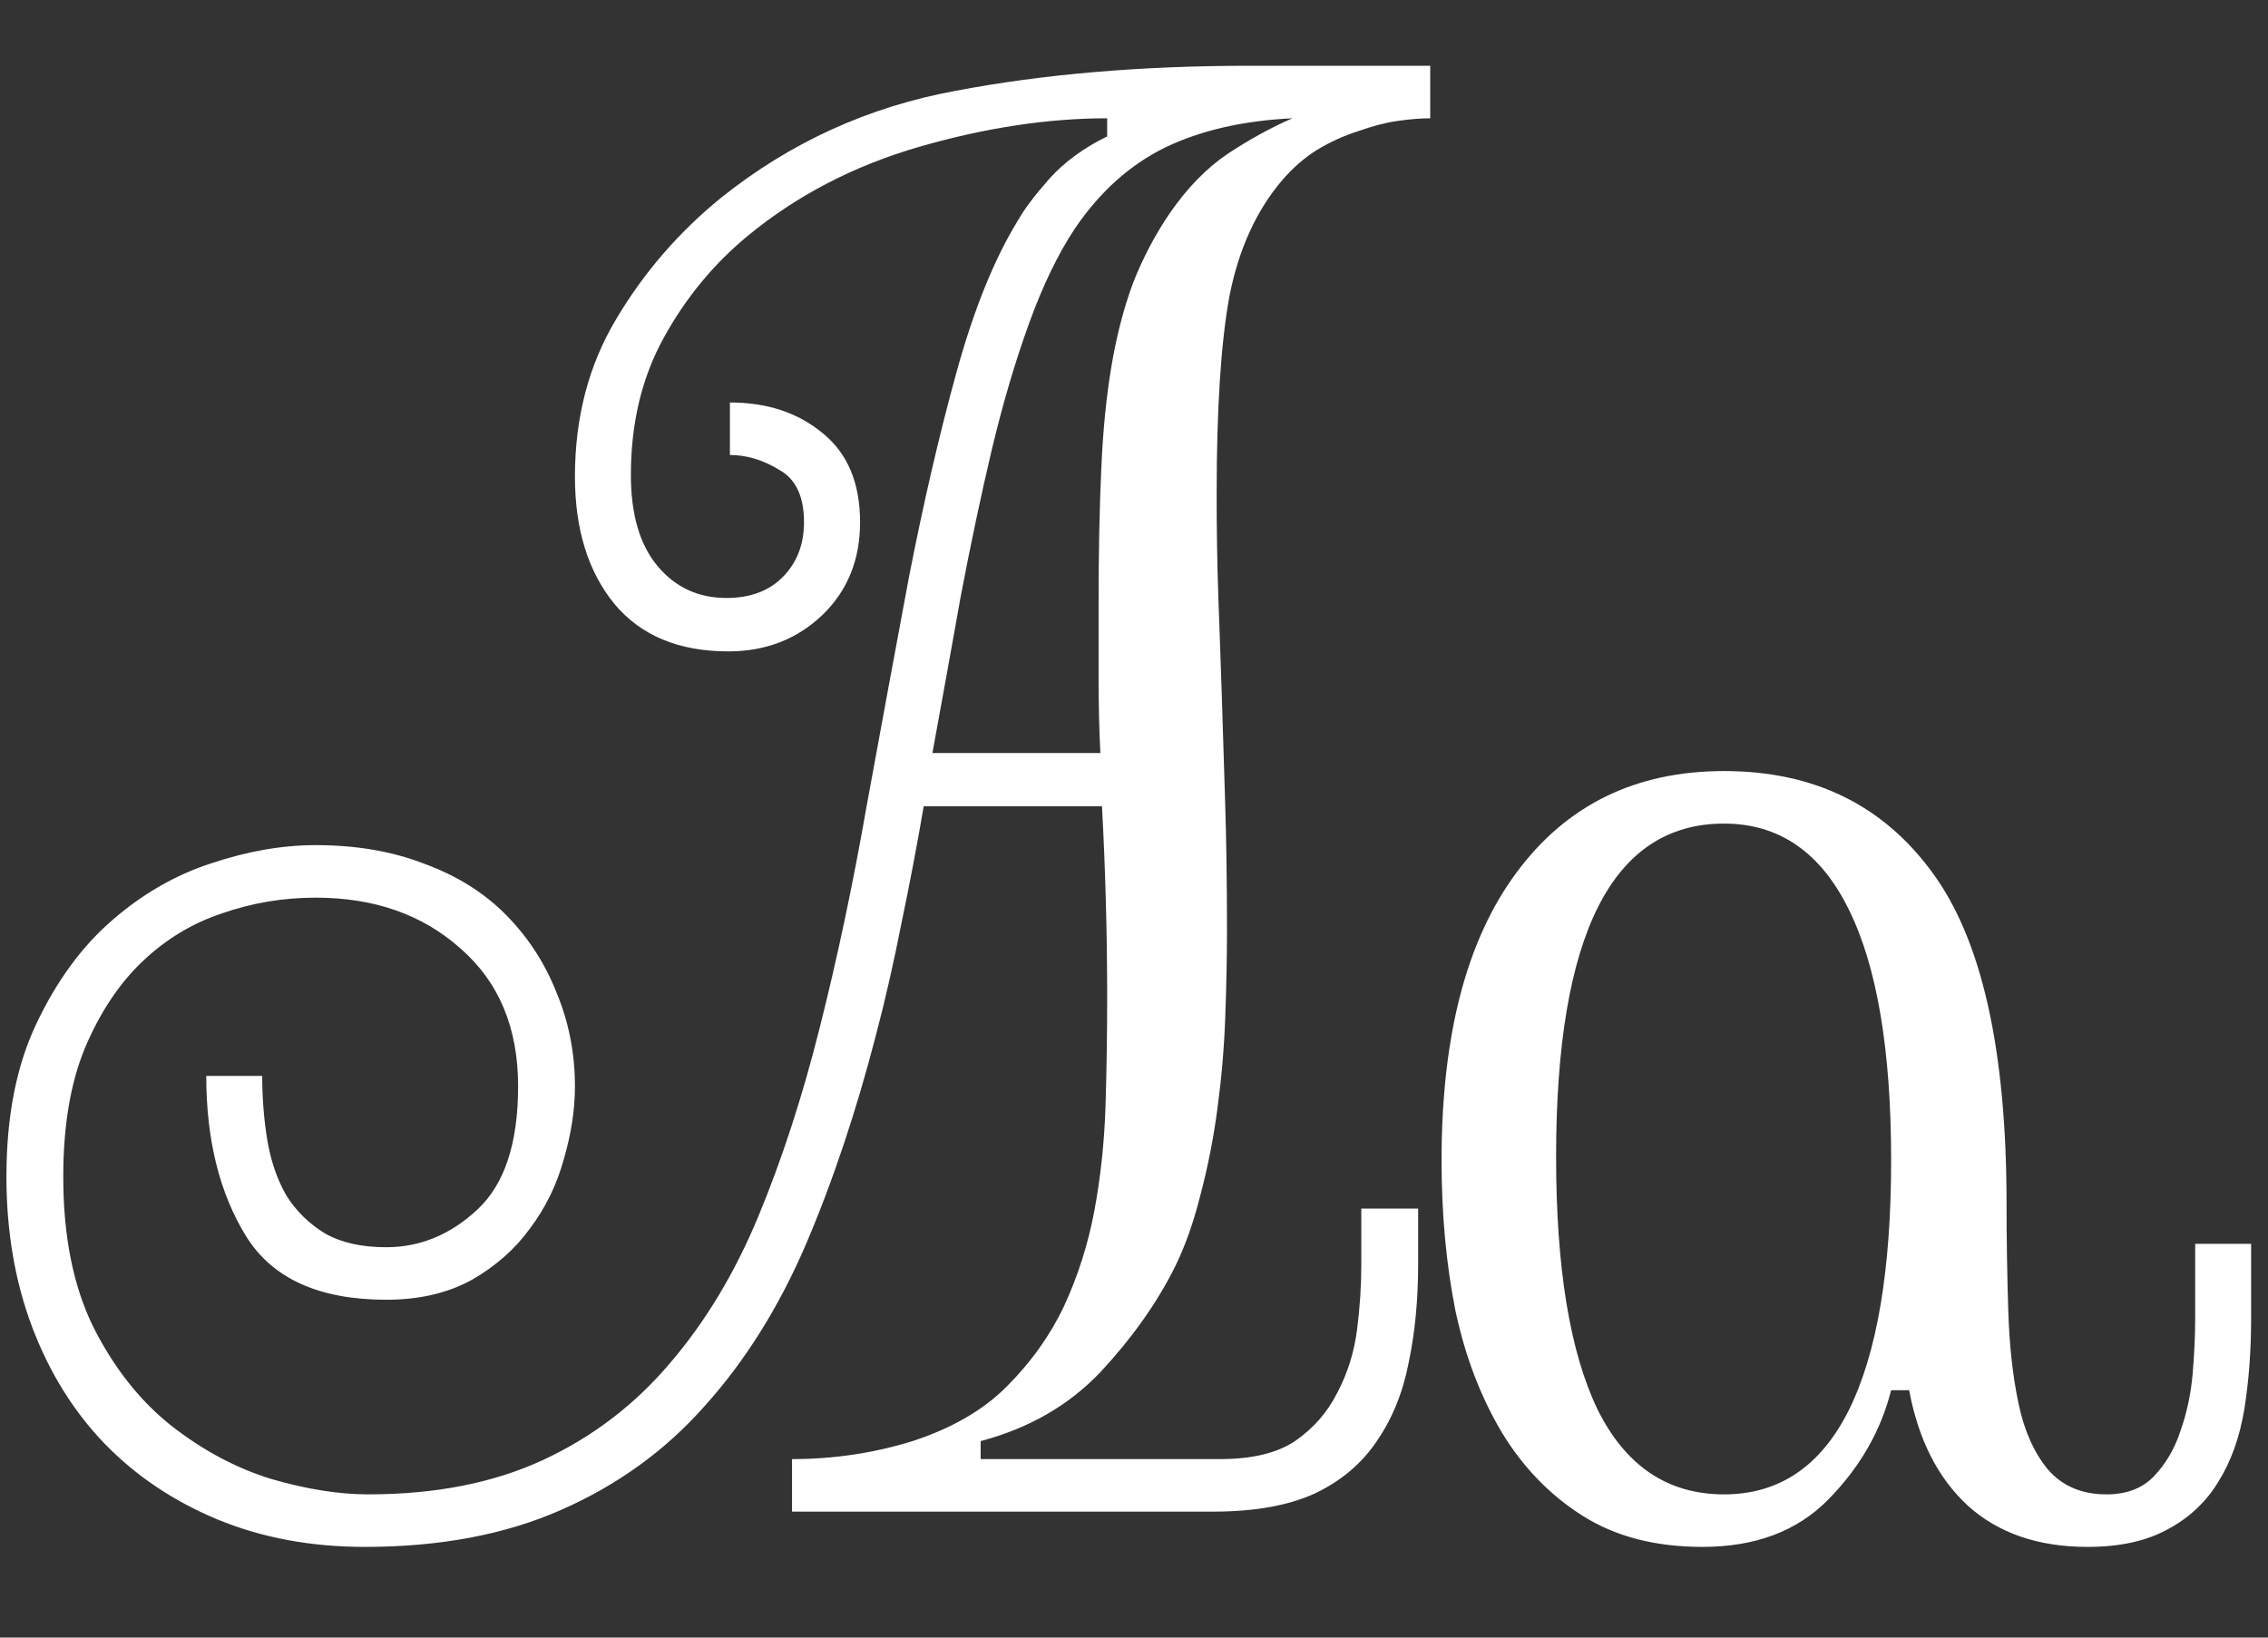 <svg width="18" height="13" viewBox="0 0 18 13" fill="none" xmlns="http://www.w3.org/2000/svg">
<rect x="0" y="0" width="18" height="13" fill="#333333" stroke="none"/>
<path d="M11.351 0.522V0.939C11.278 0.939 11.191 0.946 11.091 0.96C10.995 0.974 10.891 1.001 10.777 1.042C10.663 1.078 10.553 1.129 10.449 1.192C10.348 1.256 10.257 1.336 10.175 1.432C9.97 1.673 9.831 1.979 9.758 2.348C9.69 2.717 9.656 3.241 9.656 3.92C9.656 4.202 9.66 4.471 9.669 4.727C9.678 4.982 9.688 5.248 9.697 5.526C9.706 5.8 9.715 6.087 9.724 6.388C9.733 6.684 9.738 7.014 9.738 7.379C9.738 7.602 9.733 7.837 9.724 8.083C9.715 8.325 9.694 8.564 9.662 8.801C9.631 9.038 9.585 9.268 9.526 9.491C9.471 9.71 9.403 9.901 9.321 10.065C9.179 10.348 8.983 10.624 8.733 10.893C8.482 11.157 8.165 11.339 7.783 11.44V11.583H9.683C9.938 11.583 10.136 11.535 10.278 11.44C10.424 11.339 10.535 11.212 10.613 11.057C10.695 10.902 10.747 10.735 10.77 10.558C10.793 10.38 10.804 10.207 10.804 10.038V9.594H11.255V10.038C11.255 10.321 11.23 10.58 11.18 10.817C11.134 11.054 11.05 11.262 10.927 11.44C10.809 11.617 10.645 11.756 10.435 11.856C10.225 11.952 9.956 12 9.628 12H6.286V11.583C6.618 11.583 6.937 11.535 7.243 11.44C7.552 11.339 7.801 11.196 7.988 11.009C8.184 10.813 8.336 10.599 8.446 10.366C8.555 10.129 8.635 9.879 8.685 9.614C8.735 9.345 8.765 9.067 8.774 8.78C8.783 8.489 8.787 8.199 8.787 7.912C8.787 7.424 8.774 6.921 8.746 6.401H7.331C7.277 6.716 7.218 7.026 7.154 7.331C7.094 7.636 7.028 7.928 6.955 8.206C6.796 8.821 6.609 9.38 6.395 9.881C6.181 10.378 5.914 10.804 5.595 11.159C5.281 11.515 4.9 11.79 4.454 11.986C4.011 12.182 3.492 12.28 2.895 12.28C2.467 12.28 2.077 12.207 1.726 12.062C1.375 11.916 1.077 11.715 0.83 11.46C0.584 11.205 0.393 10.897 0.256 10.537C0.12 10.177 0.051 9.778 0.051 9.341C0.051 8.862 0.131 8.457 0.29 8.124C0.45 7.787 0.65 7.513 0.892 7.304C1.134 7.094 1.396 6.944 1.678 6.853C1.965 6.757 2.241 6.709 2.505 6.709C2.829 6.709 3.118 6.759 3.373 6.859C3.633 6.955 3.85 7.092 4.023 7.27C4.196 7.447 4.328 7.652 4.419 7.885C4.515 8.117 4.563 8.363 4.563 8.623C4.563 8.81 4.533 9.004 4.474 9.204C4.419 9.405 4.33 9.587 4.207 9.751C4.089 9.915 3.934 10.052 3.743 10.161C3.551 10.266 3.326 10.318 3.066 10.318C2.533 10.318 2.161 10.15 1.952 9.812C1.742 9.471 1.637 9.047 1.637 8.541H2.081C2.081 8.719 2.095 8.89 2.122 9.054C2.15 9.218 2.2 9.364 2.273 9.491C2.35 9.614 2.453 9.715 2.58 9.792C2.708 9.865 2.87 9.901 3.066 9.901C3.335 9.901 3.576 9.801 3.79 9.601C4.005 9.4 4.112 9.074 4.112 8.623C4.112 8.158 3.959 7.794 3.654 7.529C3.353 7.26 2.97 7.126 2.505 7.126C2.25 7.126 2.004 7.167 1.767 7.249C1.53 7.327 1.318 7.454 1.131 7.632C0.944 7.81 0.792 8.04 0.673 8.322C0.559 8.6 0.502 8.94 0.502 9.341C0.502 9.815 0.582 10.213 0.742 10.537C0.906 10.861 1.111 11.12 1.357 11.316C1.607 11.512 1.872 11.654 2.15 11.74C2.432 11.822 2.69 11.863 2.922 11.863C3.455 11.863 3.918 11.772 4.31 11.59C4.702 11.408 5.037 11.152 5.315 10.824C5.597 10.496 5.832 10.106 6.019 9.655C6.206 9.204 6.368 8.707 6.504 8.165C6.646 7.604 6.771 7.012 6.88 6.388C6.994 5.763 7.106 5.16 7.215 4.576C7.329 3.993 7.454 3.453 7.591 2.956C7.728 2.459 7.89 2.058 8.077 1.753C8.131 1.657 8.216 1.546 8.329 1.418C8.448 1.286 8.601 1.174 8.787 1.083V0.939C8.314 0.939 7.817 1.015 7.297 1.165C6.778 1.315 6.322 1.552 5.93 1.876C5.661 2.099 5.44 2.368 5.267 2.683C5.094 2.997 5.007 3.359 5.007 3.77C5.007 4.084 5.078 4.326 5.219 4.494C5.36 4.663 5.543 4.747 5.766 4.747C5.953 4.747 6.101 4.692 6.21 4.583C6.324 4.469 6.381 4.323 6.381 4.146C6.381 3.94 6.315 3.801 6.183 3.729C6.055 3.651 5.926 3.612 5.793 3.612V3.195C6.09 3.195 6.336 3.277 6.532 3.441C6.728 3.601 6.826 3.836 6.826 4.146C6.826 4.446 6.725 4.692 6.525 4.884C6.324 5.075 6.076 5.171 5.78 5.171C5.388 5.171 5.087 5.046 4.877 4.795C4.668 4.54 4.563 4.202 4.563 3.783C4.563 3.314 4.672 2.897 4.891 2.532C5.11 2.163 5.388 1.842 5.725 1.568C6.272 1.131 6.892 0.848 7.584 0.721C8.277 0.589 9.056 0.522 9.922 0.522H11.351ZM8.535 1.808C8.398 2.013 8.275 2.268 8.165 2.573C8.056 2.874 7.958 3.207 7.871 3.571C7.785 3.936 7.703 4.323 7.625 4.733C7.552 5.144 7.477 5.558 7.4 5.978H8.733C8.724 5.791 8.719 5.599 8.719 5.403C8.719 5.207 8.719 5.002 8.719 4.788C8.719 4.387 8.726 4.034 8.74 3.729C8.753 3.419 8.781 3.143 8.822 2.901C8.863 2.66 8.92 2.441 8.993 2.245C9.07 2.049 9.166 1.867 9.28 1.698C9.421 1.493 9.576 1.334 9.745 1.22C9.918 1.106 10.089 1.012 10.257 0.939C9.865 0.958 9.528 1.035 9.245 1.172C8.967 1.309 8.731 1.521 8.535 1.808ZM13.683 6.121C14.394 6.121 14.945 6.39 15.337 6.928C15.729 7.461 15.925 8.336 15.925 9.553C15.925 9.849 15.93 10.136 15.939 10.414C15.948 10.688 15.975 10.931 16.021 11.146C16.066 11.36 16.144 11.533 16.253 11.665C16.367 11.797 16.522 11.863 16.718 11.863C16.878 11.863 17.003 11.815 17.094 11.72C17.19 11.62 17.26 11.499 17.306 11.357C17.356 11.216 17.388 11.066 17.402 10.906C17.415 10.747 17.422 10.603 17.422 10.476V9.874H17.866V10.462C17.866 10.722 17.848 10.963 17.812 11.187C17.775 11.41 17.707 11.601 17.607 11.761C17.511 11.92 17.379 12.046 17.21 12.137C17.041 12.232 16.827 12.28 16.568 12.28C16.176 12.28 15.859 12.171 15.617 11.952C15.38 11.733 15.225 11.428 15.152 11.036H15.009C14.927 11.36 14.761 11.649 14.51 11.904C14.264 12.155 13.931 12.28 13.512 12.28C13.138 12.28 12.822 12.198 12.562 12.034C12.302 11.87 12.088 11.649 11.919 11.371C11.751 11.088 11.627 10.765 11.55 10.4C11.477 10.031 11.441 9.635 11.441 9.211C11.441 8.222 11.639 7.461 12.035 6.928C12.432 6.39 12.981 6.121 13.683 6.121ZM13.683 6.538C12.794 6.538 12.35 7.42 12.35 9.184C12.35 10.063 12.459 10.731 12.678 11.187C12.901 11.638 13.236 11.863 13.683 11.863C14.12 11.863 14.451 11.64 14.674 11.193C14.897 10.742 15.009 10.081 15.009 9.211C15.009 8.336 14.897 7.673 14.674 7.222C14.451 6.766 14.12 6.538 13.683 6.538Z" fill="white"/>
</svg>
